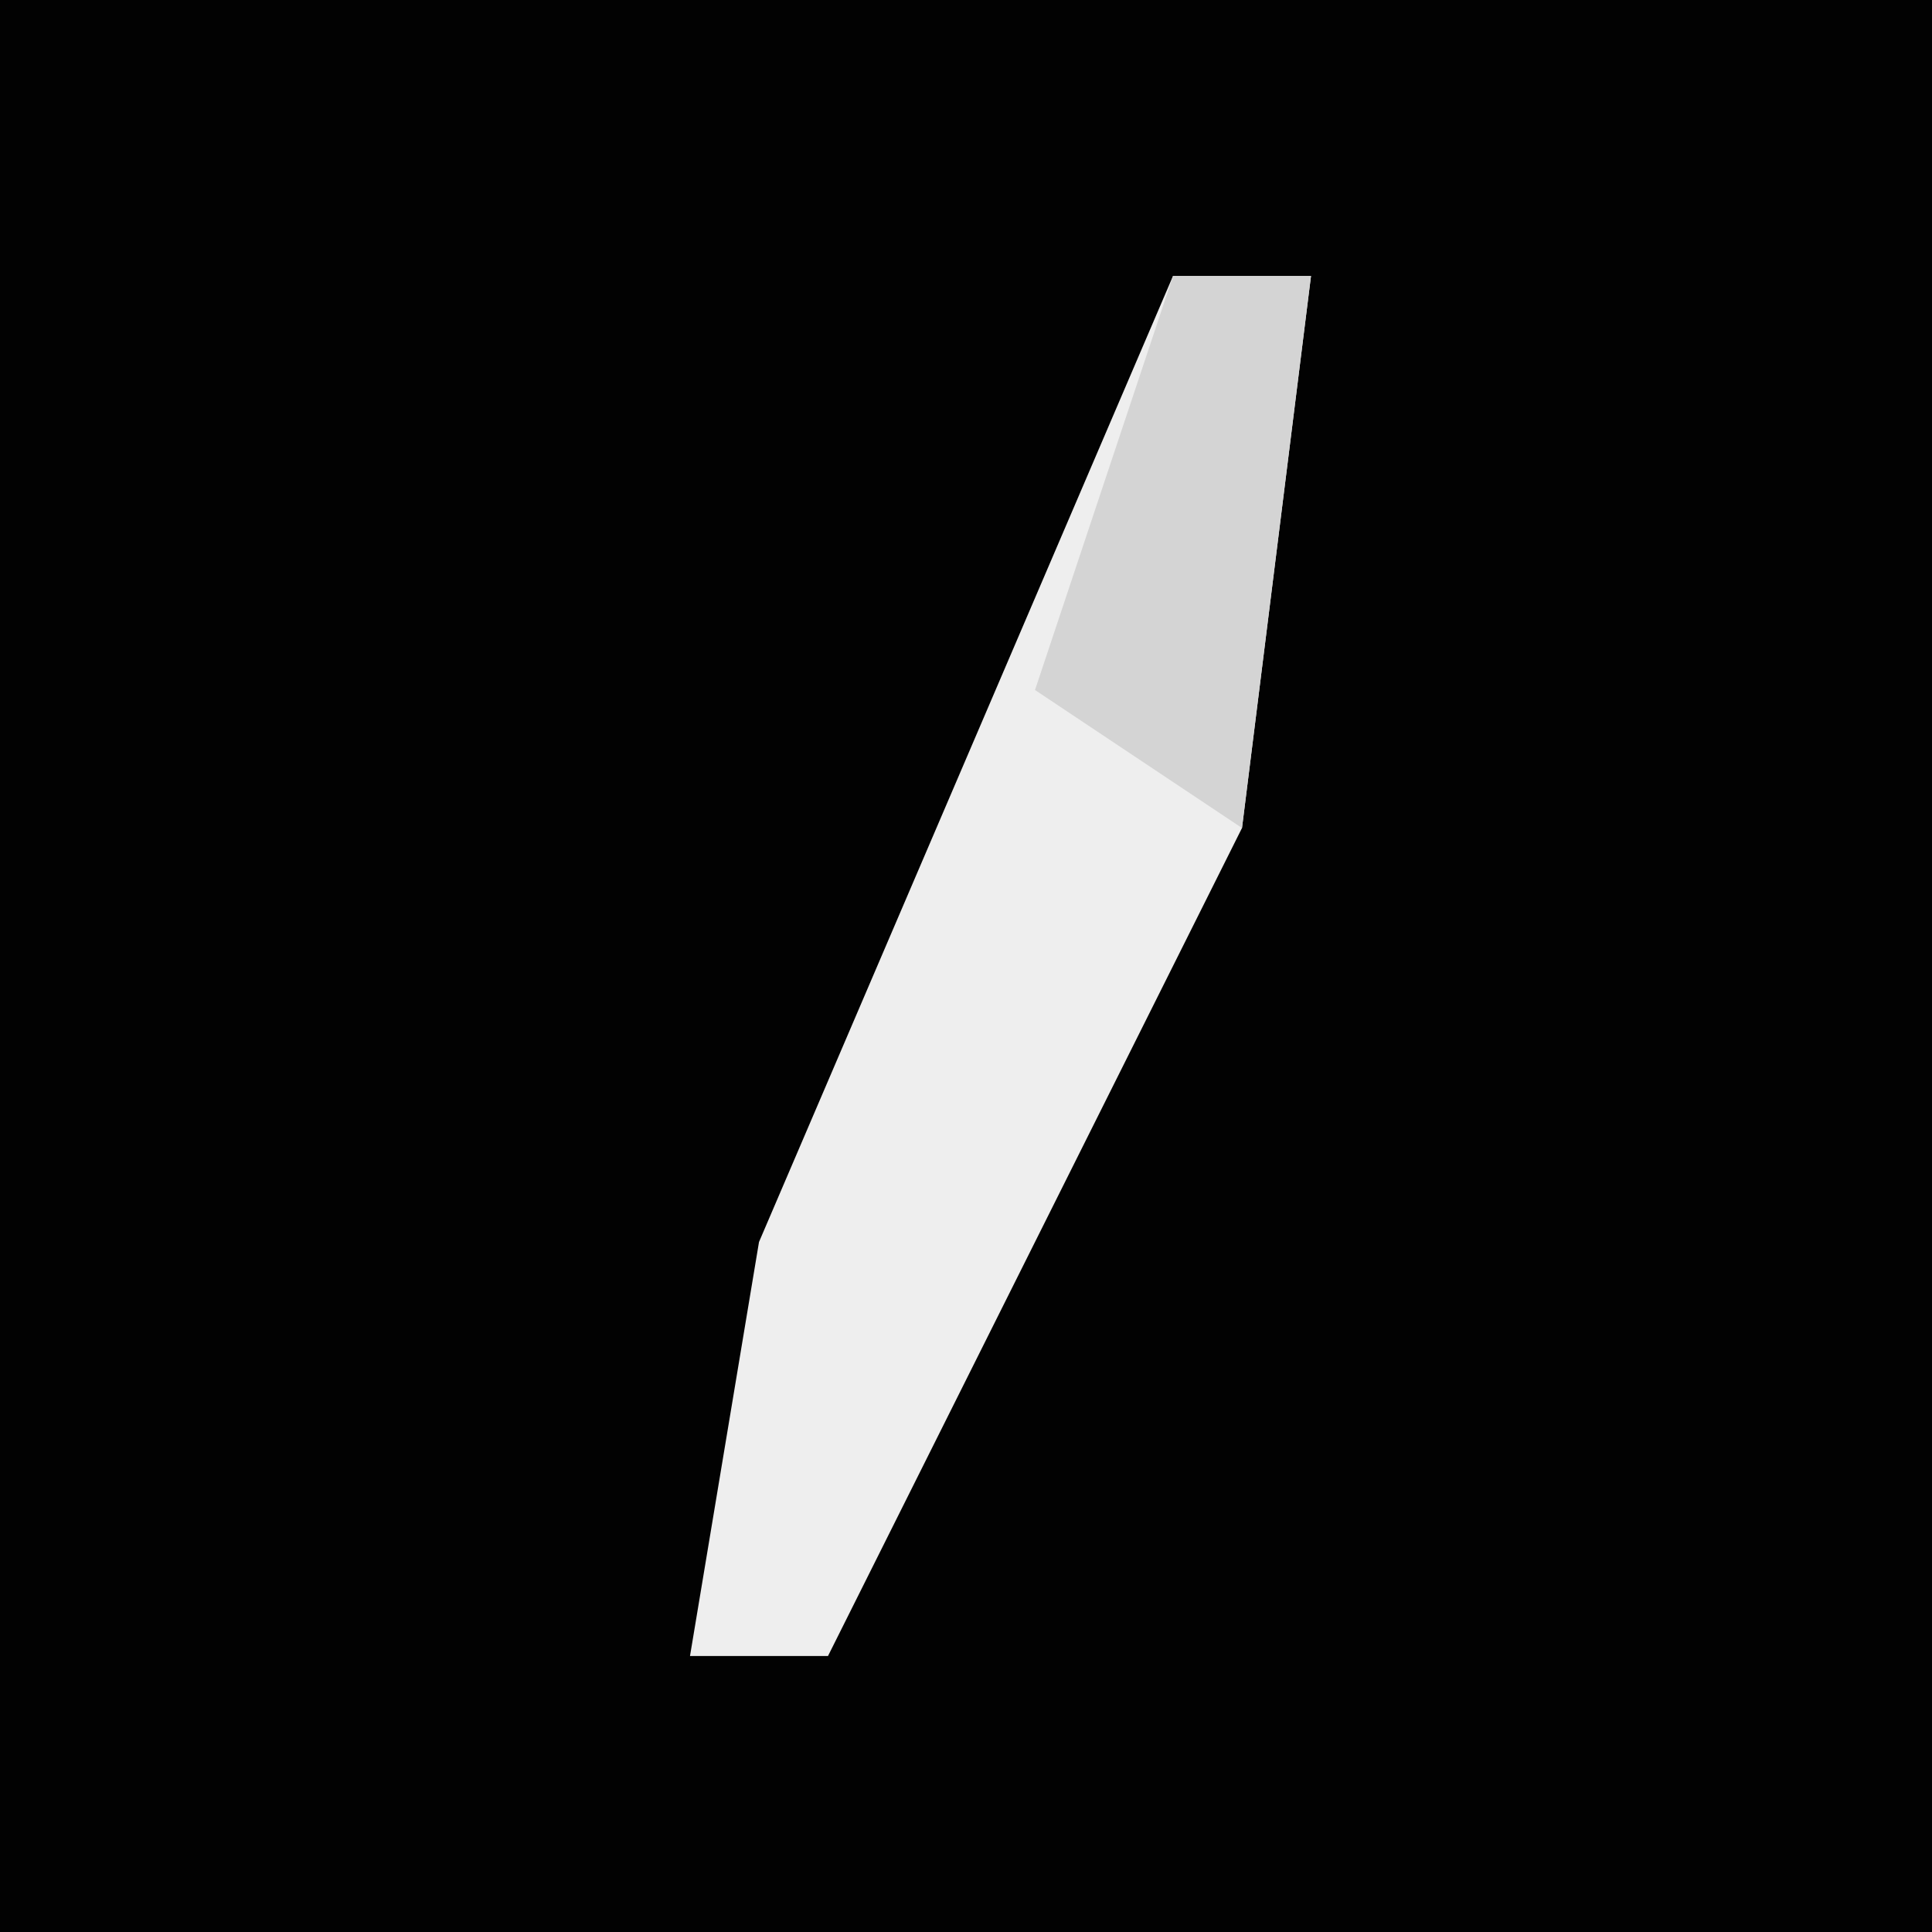 <?xml version="1.0" encoding="UTF-8"?>
<svg version="1.1" xmlns="http://www.w3.org/2000/svg" width="28" height="28">
<path d="M0,0 L28,0 L28,28 L0,28 Z " fill="#020202" transform="translate(0,0)"/>
<path d="M0,0 L2,0 L1,8 L-5,20 L-7,20 L-6,14 Z " fill="#EEEEEE" transform="translate(17,4)"/>
<path d="M0,0 L2,0 L1,8 L-2,6 Z " fill="#D4D4D4" transform="translate(17,4)"/>
</svg>
